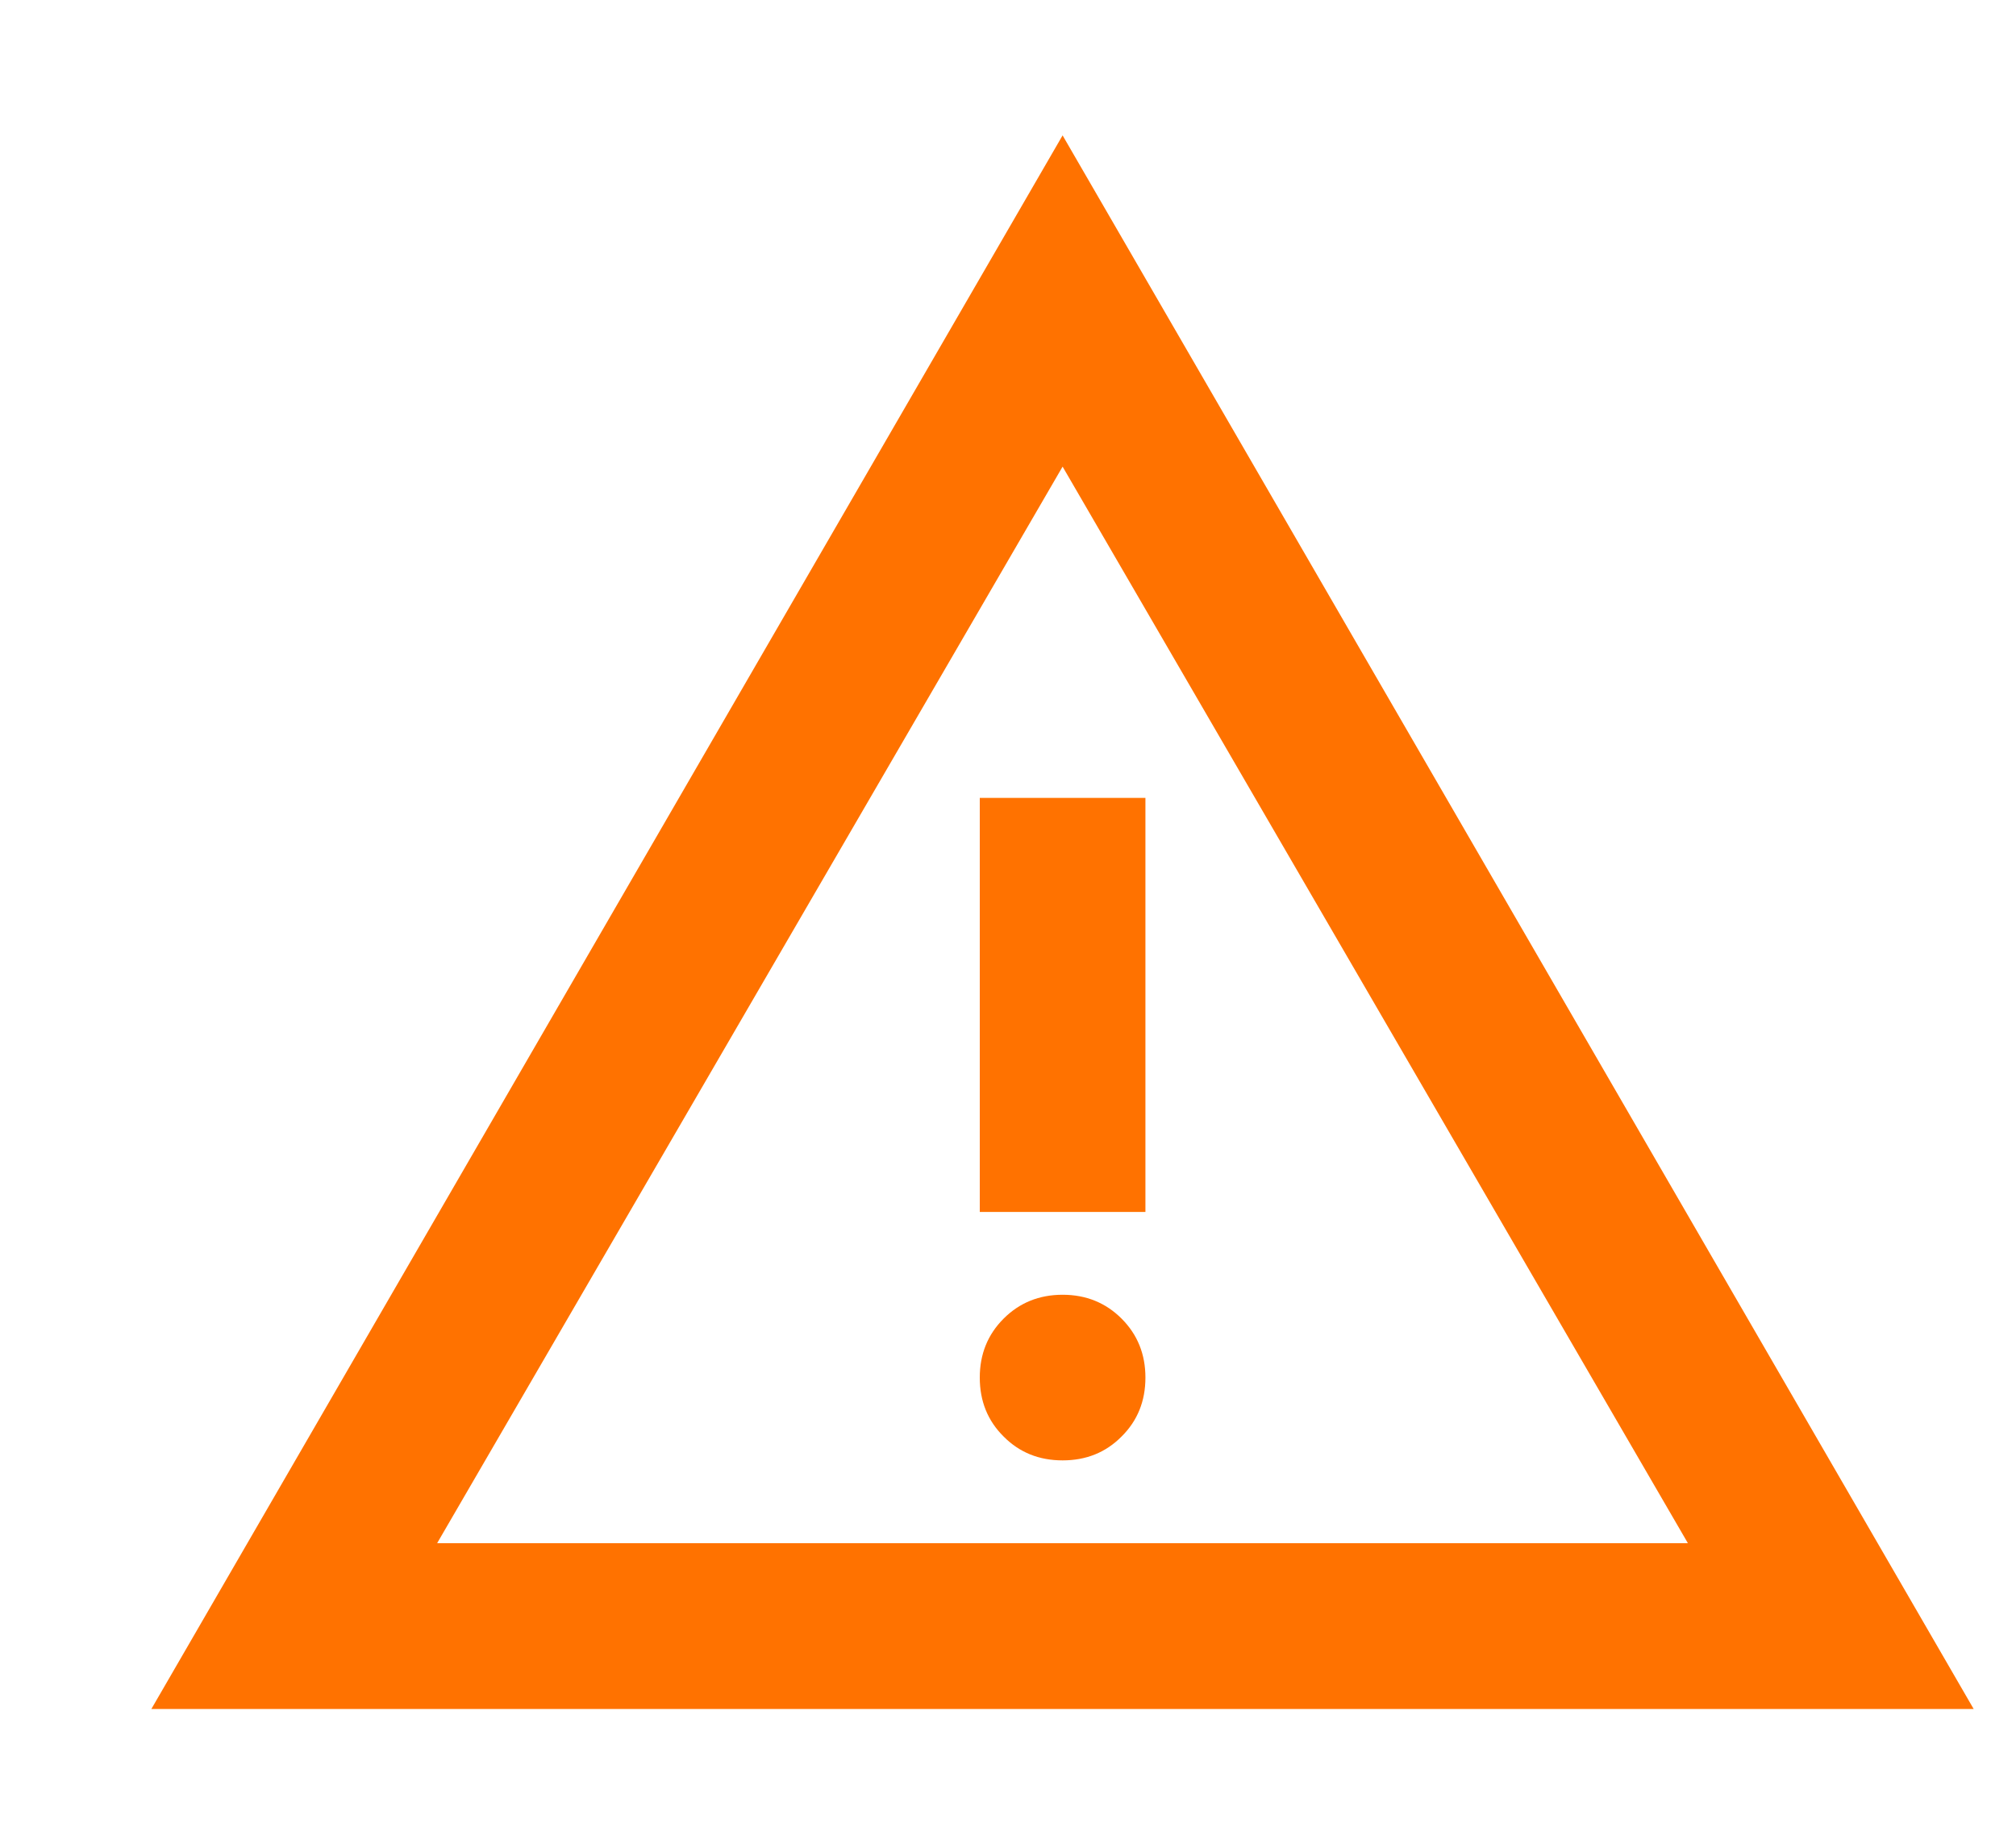 <svg width="12" height="11" viewBox="0 0 12 11" fill="none" xmlns="http://www.w3.org/2000/svg">
<path d="M0.901 10.174L6.325 0.806L11.748 10.174H0.901ZM2.602 9.187H10.047L6.325 2.778L2.602 9.187ZM6.325 8.694C6.465 8.694 6.582 8.647 6.676 8.552C6.771 8.458 6.818 8.341 6.818 8.201C6.818 8.062 6.771 7.945 6.676 7.85C6.582 7.756 6.465 7.708 6.325 7.708C6.185 7.708 6.068 7.756 5.974 7.85C5.879 7.945 5.832 8.062 5.832 8.201C5.832 8.341 5.879 8.458 5.974 8.552C6.068 8.647 6.185 8.694 6.325 8.694ZM5.832 7.215H6.818V4.75H5.832V7.215Z" fill="#FF7200"/>
</svg>

